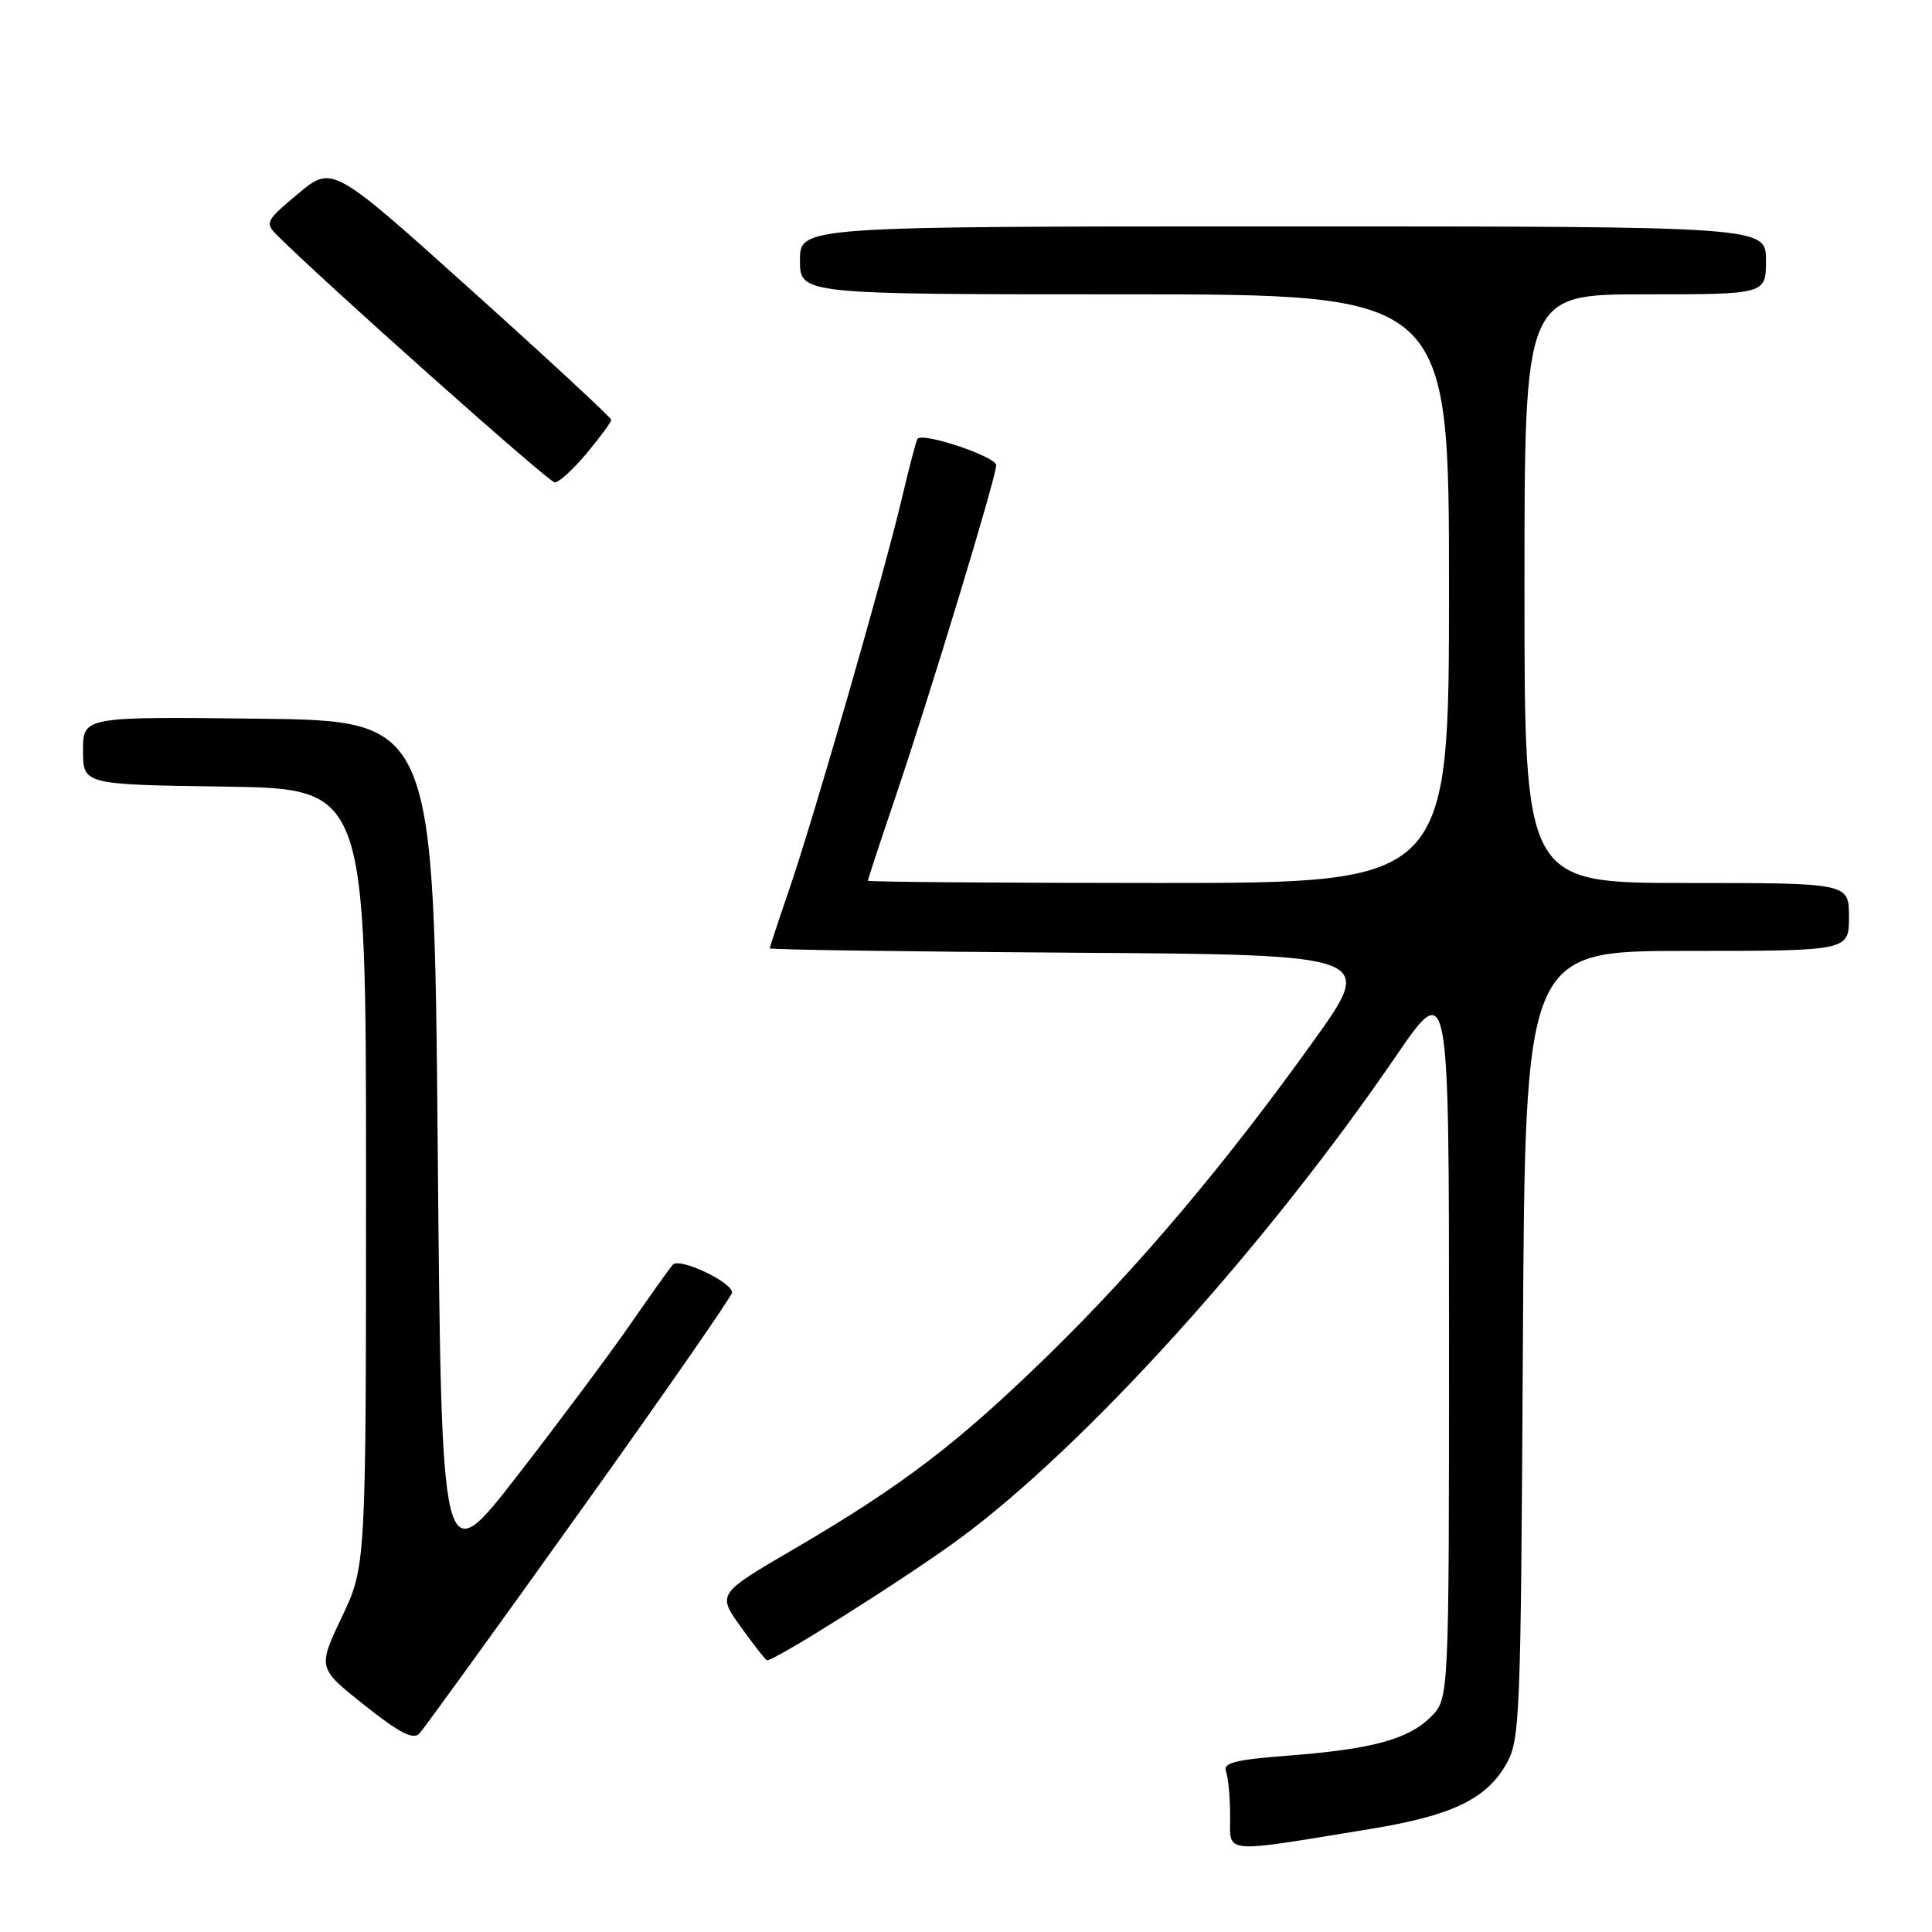 <?xml version="1.0" encoding="UTF-8" standalone="no"?>
<!DOCTYPE svg PUBLIC "-//W3C//DTD SVG 1.1//EN" "http://www.w3.org/Graphics/SVG/1.1/DTD/svg11.dtd" >
<svg xmlns="http://www.w3.org/2000/svg" xmlns:xlink="http://www.w3.org/1999/xlink" version="1.1" viewBox="0 0 256 256">
 <g >
 <path fill="currentColor"
d=" M 181.50 242.36 C 192.27 240.60 196.82 238.46 199.50 233.90 C 201.42 230.64 201.51 228.42 201.79 178.25 C 202.08 126.00 202.08 126.00 223.54 126.00 C 245.00 126.00 245.00 126.00 245.00 121.50 C 245.00 117.00 245.00 117.00 223.50 117.00 C 202.00 117.00 202.00 117.00 202.00 78.00 C 202.00 39.00 202.00 39.00 218.00 39.00 C 234.00 39.00 234.00 39.00 234.00 34.50 C 234.00 30.00 234.00 30.00 170.00 30.00 C 106.00 30.00 106.00 30.00 106.00 34.50 C 106.00 39.00 106.00 39.00 149.00 39.00 C 192.00 39.00 192.00 39.00 192.00 78.00 C 192.00 117.00 192.00 117.00 153.50 117.00 C 132.32 117.00 115.00 116.86 115.00 116.70 C 115.00 116.53 116.59 111.69 118.54 105.95 C 123.23 92.09 132.00 63.24 132.00 61.64 C 132.00 60.51 122.32 57.26 121.58 58.14 C 121.41 58.34 120.48 61.88 119.51 66.00 C 117.19 75.88 107.79 108.52 104.55 117.93 C 103.15 122.01 102.00 125.49 102.00 125.66 C 102.00 125.84 120.05 126.09 142.12 126.24 C 182.23 126.50 182.23 126.50 174.07 137.91 C 162.37 154.25 150.76 168.00 138.86 179.60 C 126.90 191.26 119.56 196.86 105.26 205.22 C 95.02 211.20 95.02 211.20 98.18 215.60 C 99.92 218.02 101.47 220.00 101.64 220.00 C 102.77 220.00 120.17 209.01 127.08 203.93 C 143.72 191.70 167.63 165.28 184.87 140.09 C 192.00 129.67 192.00 129.67 192.00 177.38 C 192.00 225.09 192.00 225.09 189.61 227.48 C 186.62 230.47 181.84 231.77 170.68 232.63 C 163.65 233.17 162.01 233.59 162.45 234.73 C 162.75 235.52 163.00 238.18 163.00 240.64 C 163.00 245.73 161.69 245.60 181.50 242.36 Z  M 76.84 200.30 C 87.93 184.79 97.00 171.73 97.00 171.27 C 97.00 169.87 90.01 166.58 89.15 167.58 C 88.71 168.08 86.17 171.65 83.50 175.50 C 80.84 179.35 74.12 188.35 68.58 195.50 C 58.50 208.50 58.50 208.50 58.00 152.00 C 57.50 95.50 57.50 95.50 34.25 95.23 C 11.00 94.96 11.00 94.96 11.00 99.46 C 11.00 103.96 11.00 103.96 29.75 104.23 C 48.50 104.50 48.50 104.50 48.50 156.00 C 48.50 207.50 48.50 207.50 45.30 214.26 C 42.09 221.02 42.09 221.02 48.30 225.95 C 52.98 229.67 54.77 230.58 55.59 229.68 C 56.19 229.03 65.76 215.81 76.84 200.30 Z  M 77.75 60.05 C 79.54 57.90 81.00 55.91 81.00 55.63 C 81.00 55.35 72.68 47.64 62.51 38.50 C 44.03 21.88 44.03 21.88 39.51 25.66 C 35.20 29.26 35.07 29.51 36.74 31.19 C 43.08 37.52 72.68 63.88 73.50 63.92 C 74.05 63.94 75.96 62.20 77.75 60.05 Z "/>
</g>
</svg>